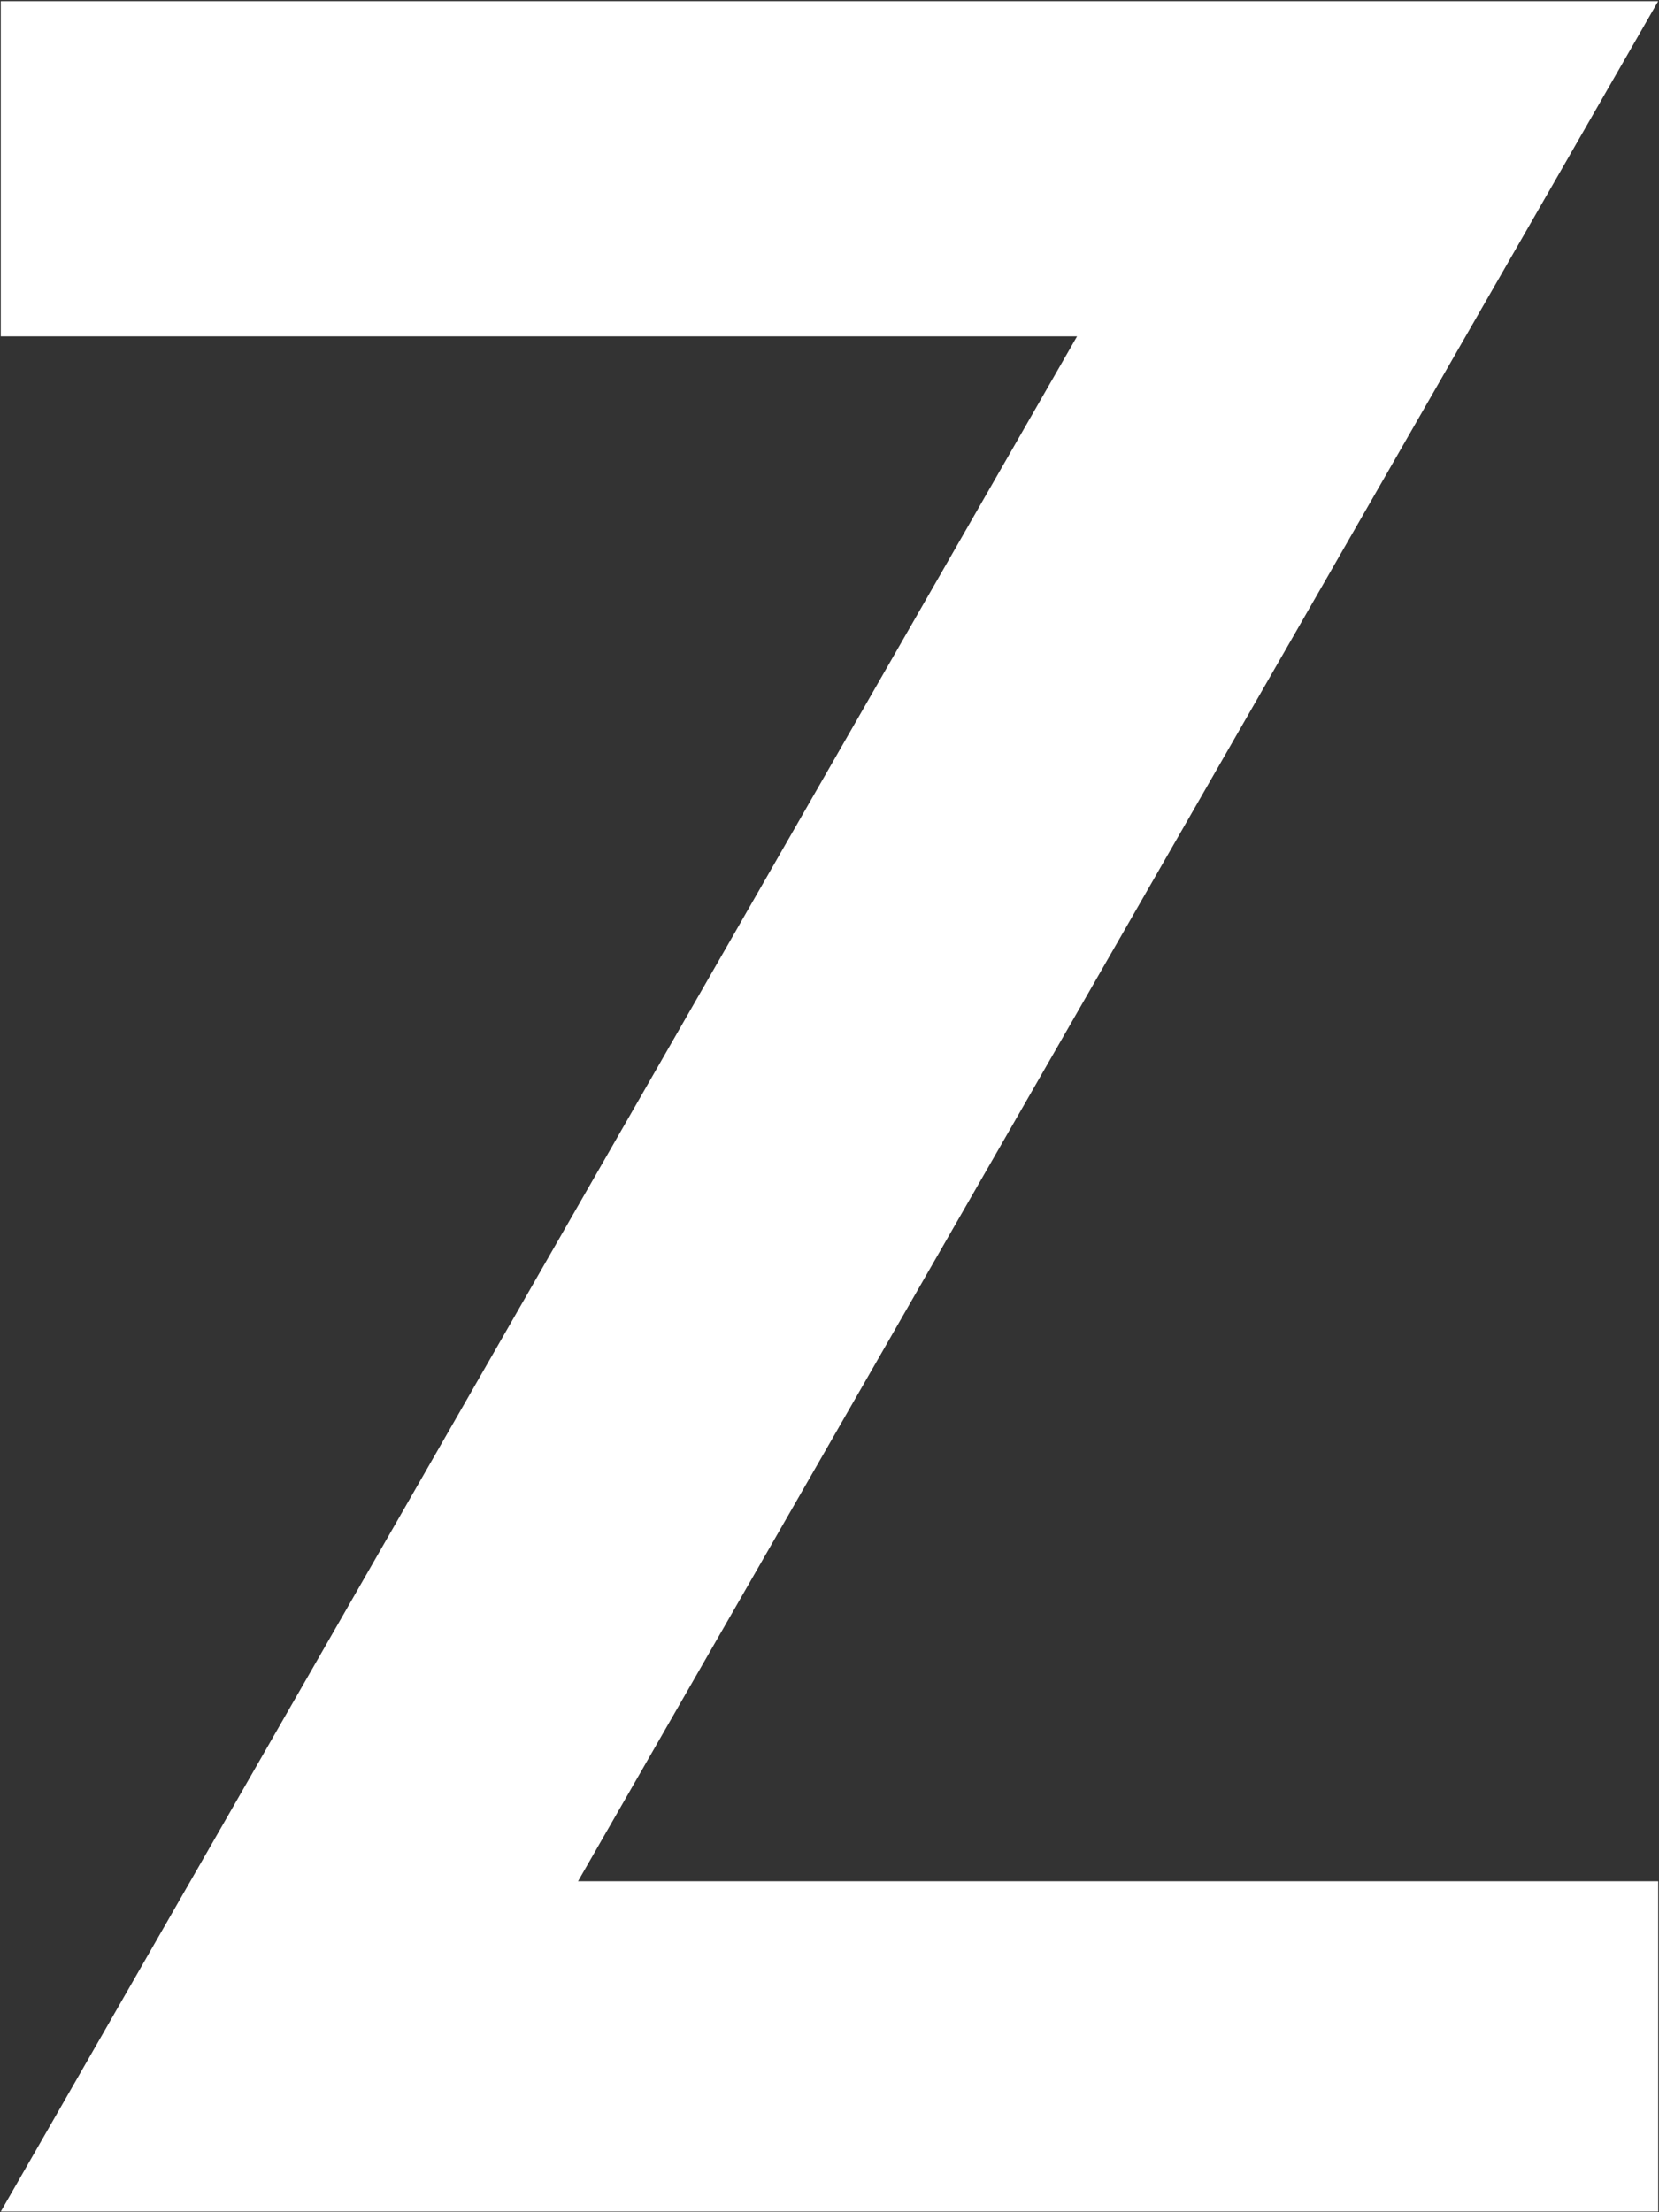 <svg width="75" height="100" viewBox="0 0 75 100" fill="none" xmlns="http://www.w3.org/2000/svg">
<rect x="0" y="0" width="75" height="100" fill="#333333" stroke="none"/>
<path d="M74.964 0.052H0.035V15.205H48.691L0.035 99.97H74.964V85.039H26.131L74.964 0.052Z" fill="white"/>
</svg>
